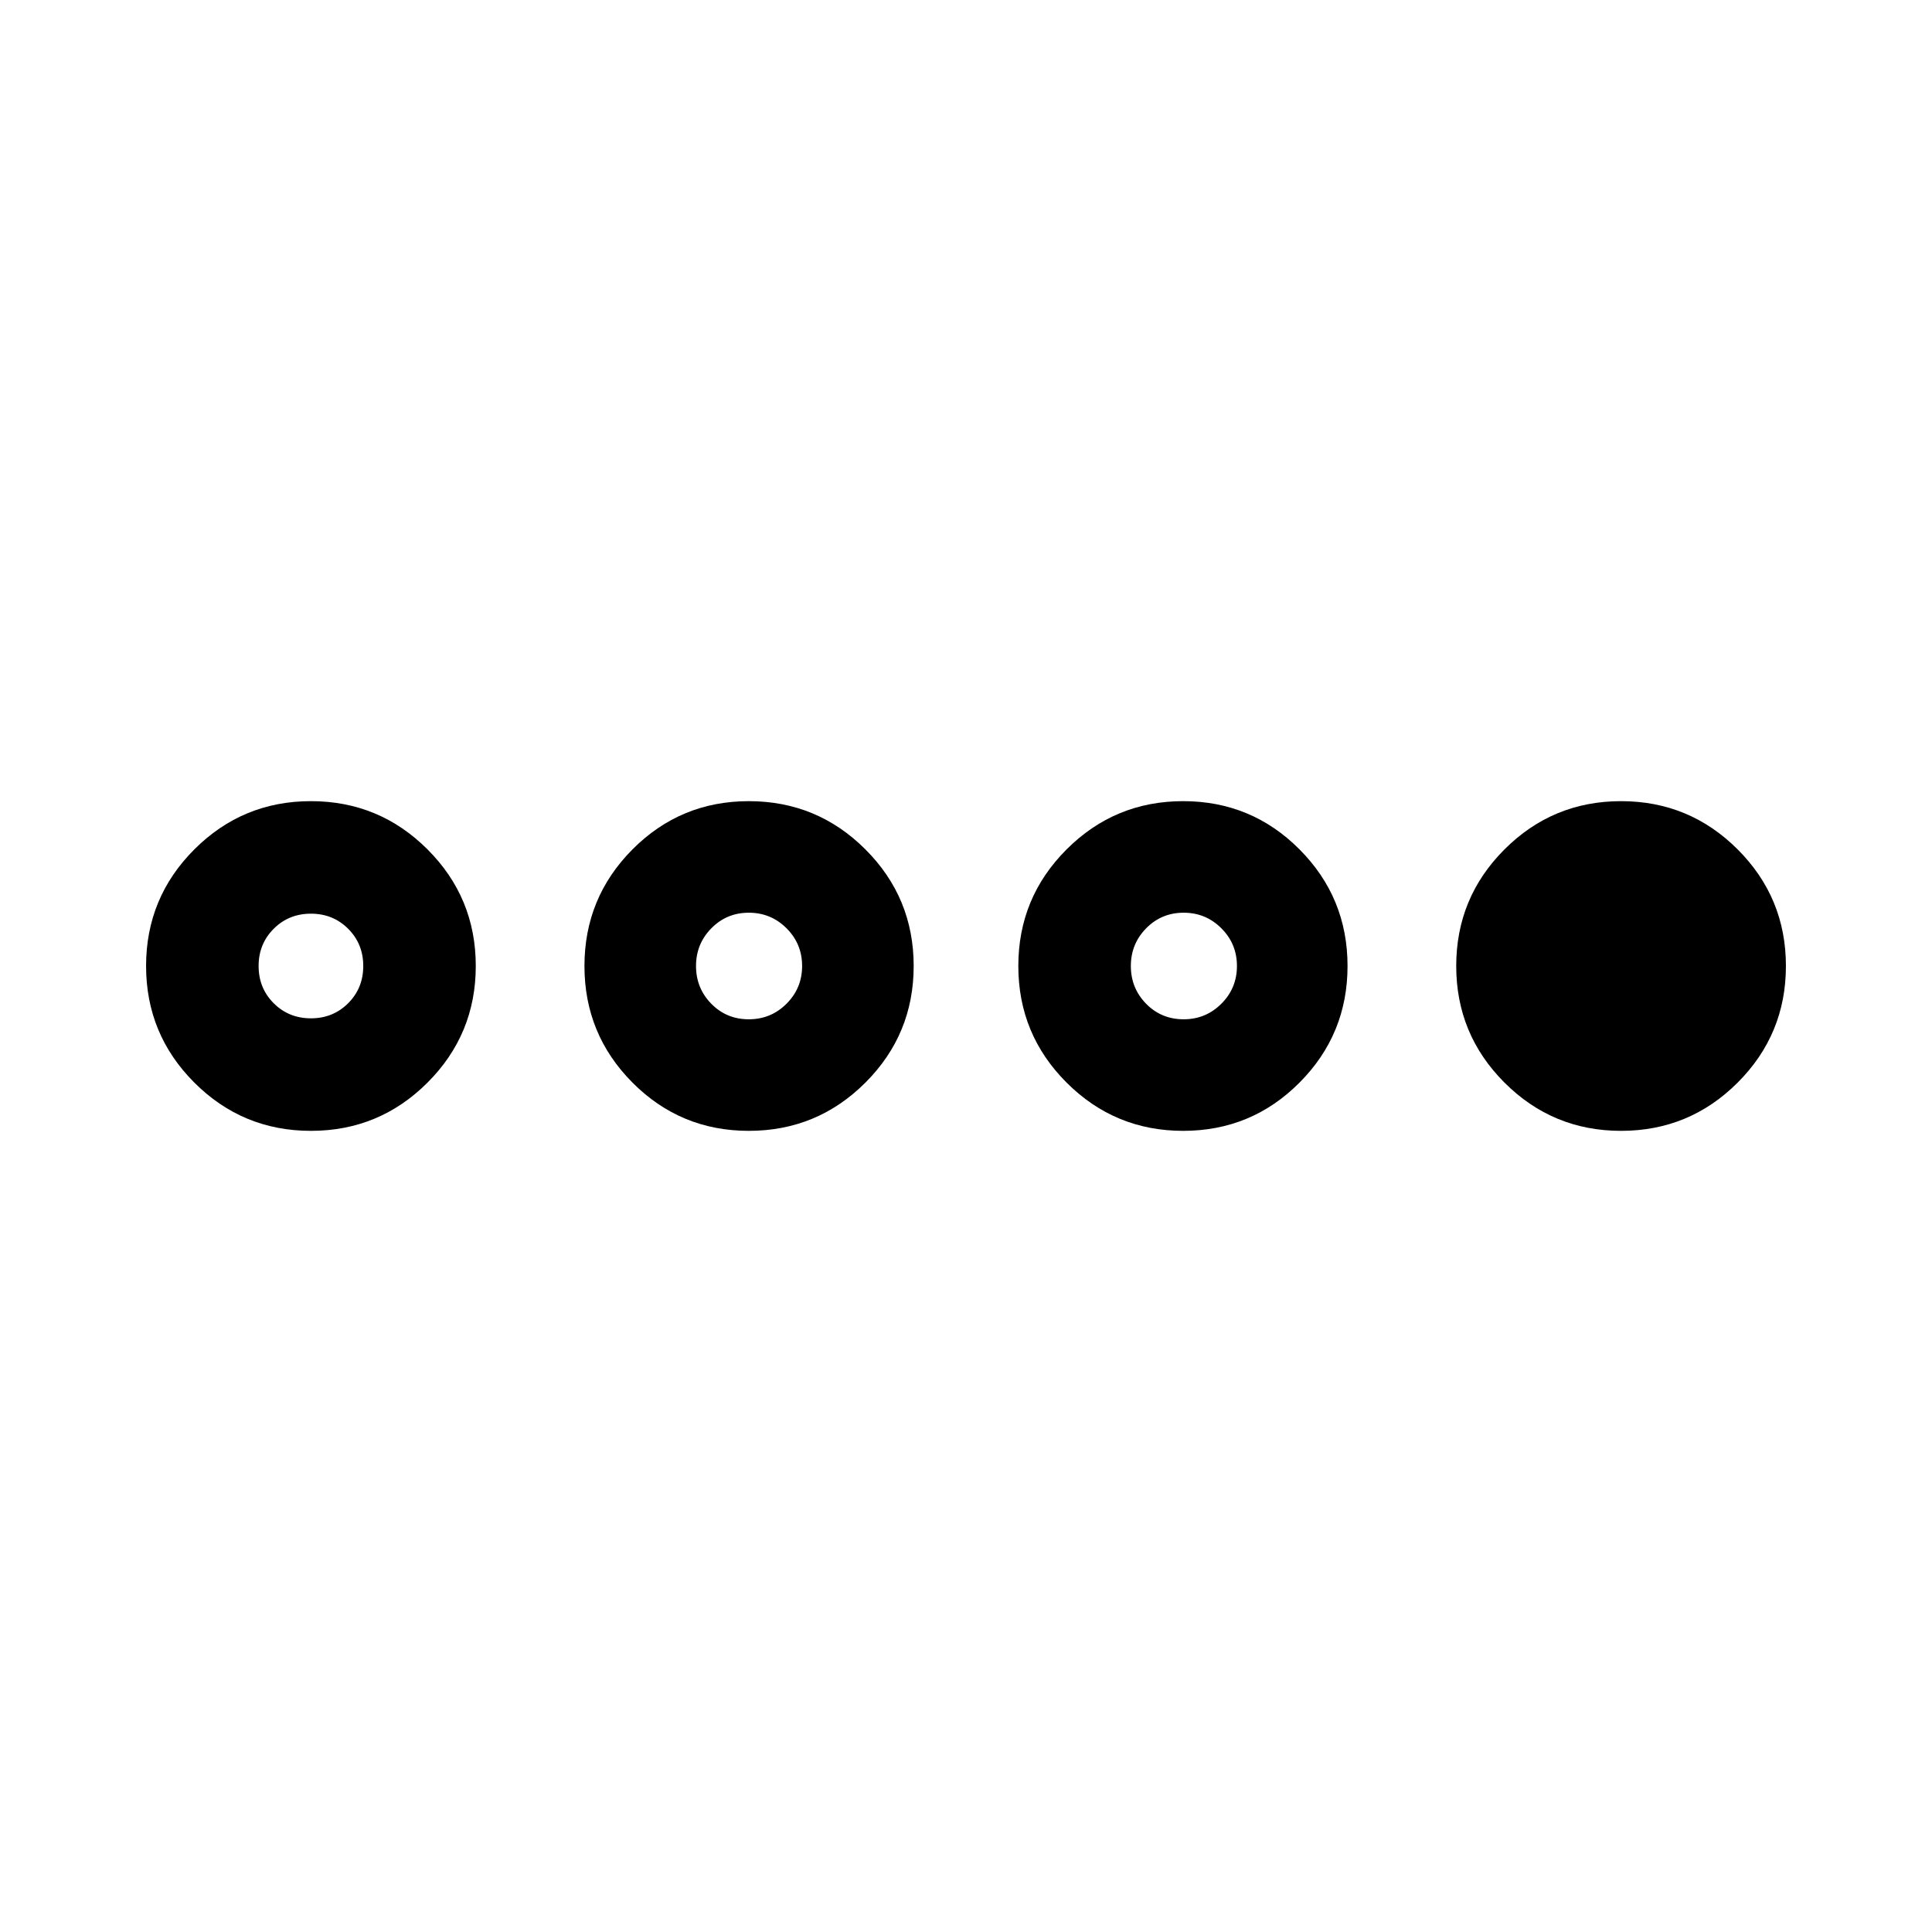 <svg xmlns="http://www.w3.org/2000/svg" height="24" viewBox="0 -960 960 960" width="24"><path d="M154.5-398.087q-33.957 0-57.935-23.978T72.587-480q0-33.957 23.978-57.935t57.935-23.978q33.956 0 57.935 23.978 23.978 23.978 23.978 57.935t-23.978 57.935q-23.979 23.978-57.935 23.978Zm0-55.913q11 0 18.5-7.5t7.5-18.5q0-11-7.5-18.5t-18.5-7.5q-11 0-18.5 7.5t-7.5 18.5q0 11 7.5 18.5t18.5 7.5Zm217.587 55.913q-33.957 0-57.815-23.978-23.859-23.978-23.859-57.935t23.859-57.935q23.858-23.978 57.815-23.978 33.956 0 57.935 23.978Q454-513.957 454-480t-23.978 57.935q-23.979 23.978-57.935 23.978Zm0-55.435q11 0 18.739-7.739Q398.565-469 398.565-480t-7.739-18.739q-7.739-7.739-18.739-7.739t-18.62 7.739Q345.848-491 345.848-480t7.569 18.739q7.569 7.739 18.67 7.739Zm215.826 55.435q-33.956 0-57.935-23.978Q506-446.043 506-480t23.978-57.935q23.979-23.978 57.935-23.978 33.957 0 57.815 23.978 23.859 23.978 23.859 57.935t-23.859 57.935q-23.858 23.978-57.815 23.978Zm.239-55.435q11 0 18.739-7.739Q614.63-469 614.63-480t-7.739-18.739q-7.739-7.739-18.739-7.739t-18.619 7.739q-7.62 7.739-7.62 18.739t7.569 18.739q7.569 7.739 18.67 7.739ZM805.5-398.087q-33.956 0-57.935-23.978-23.978-23.978-23.978-57.935t23.978-57.935q23.979-23.978 57.935-23.978 33.957 0 57.935 23.978T887.413-480q0 33.957-23.978 57.935T805.5-398.087Z"/></svg>